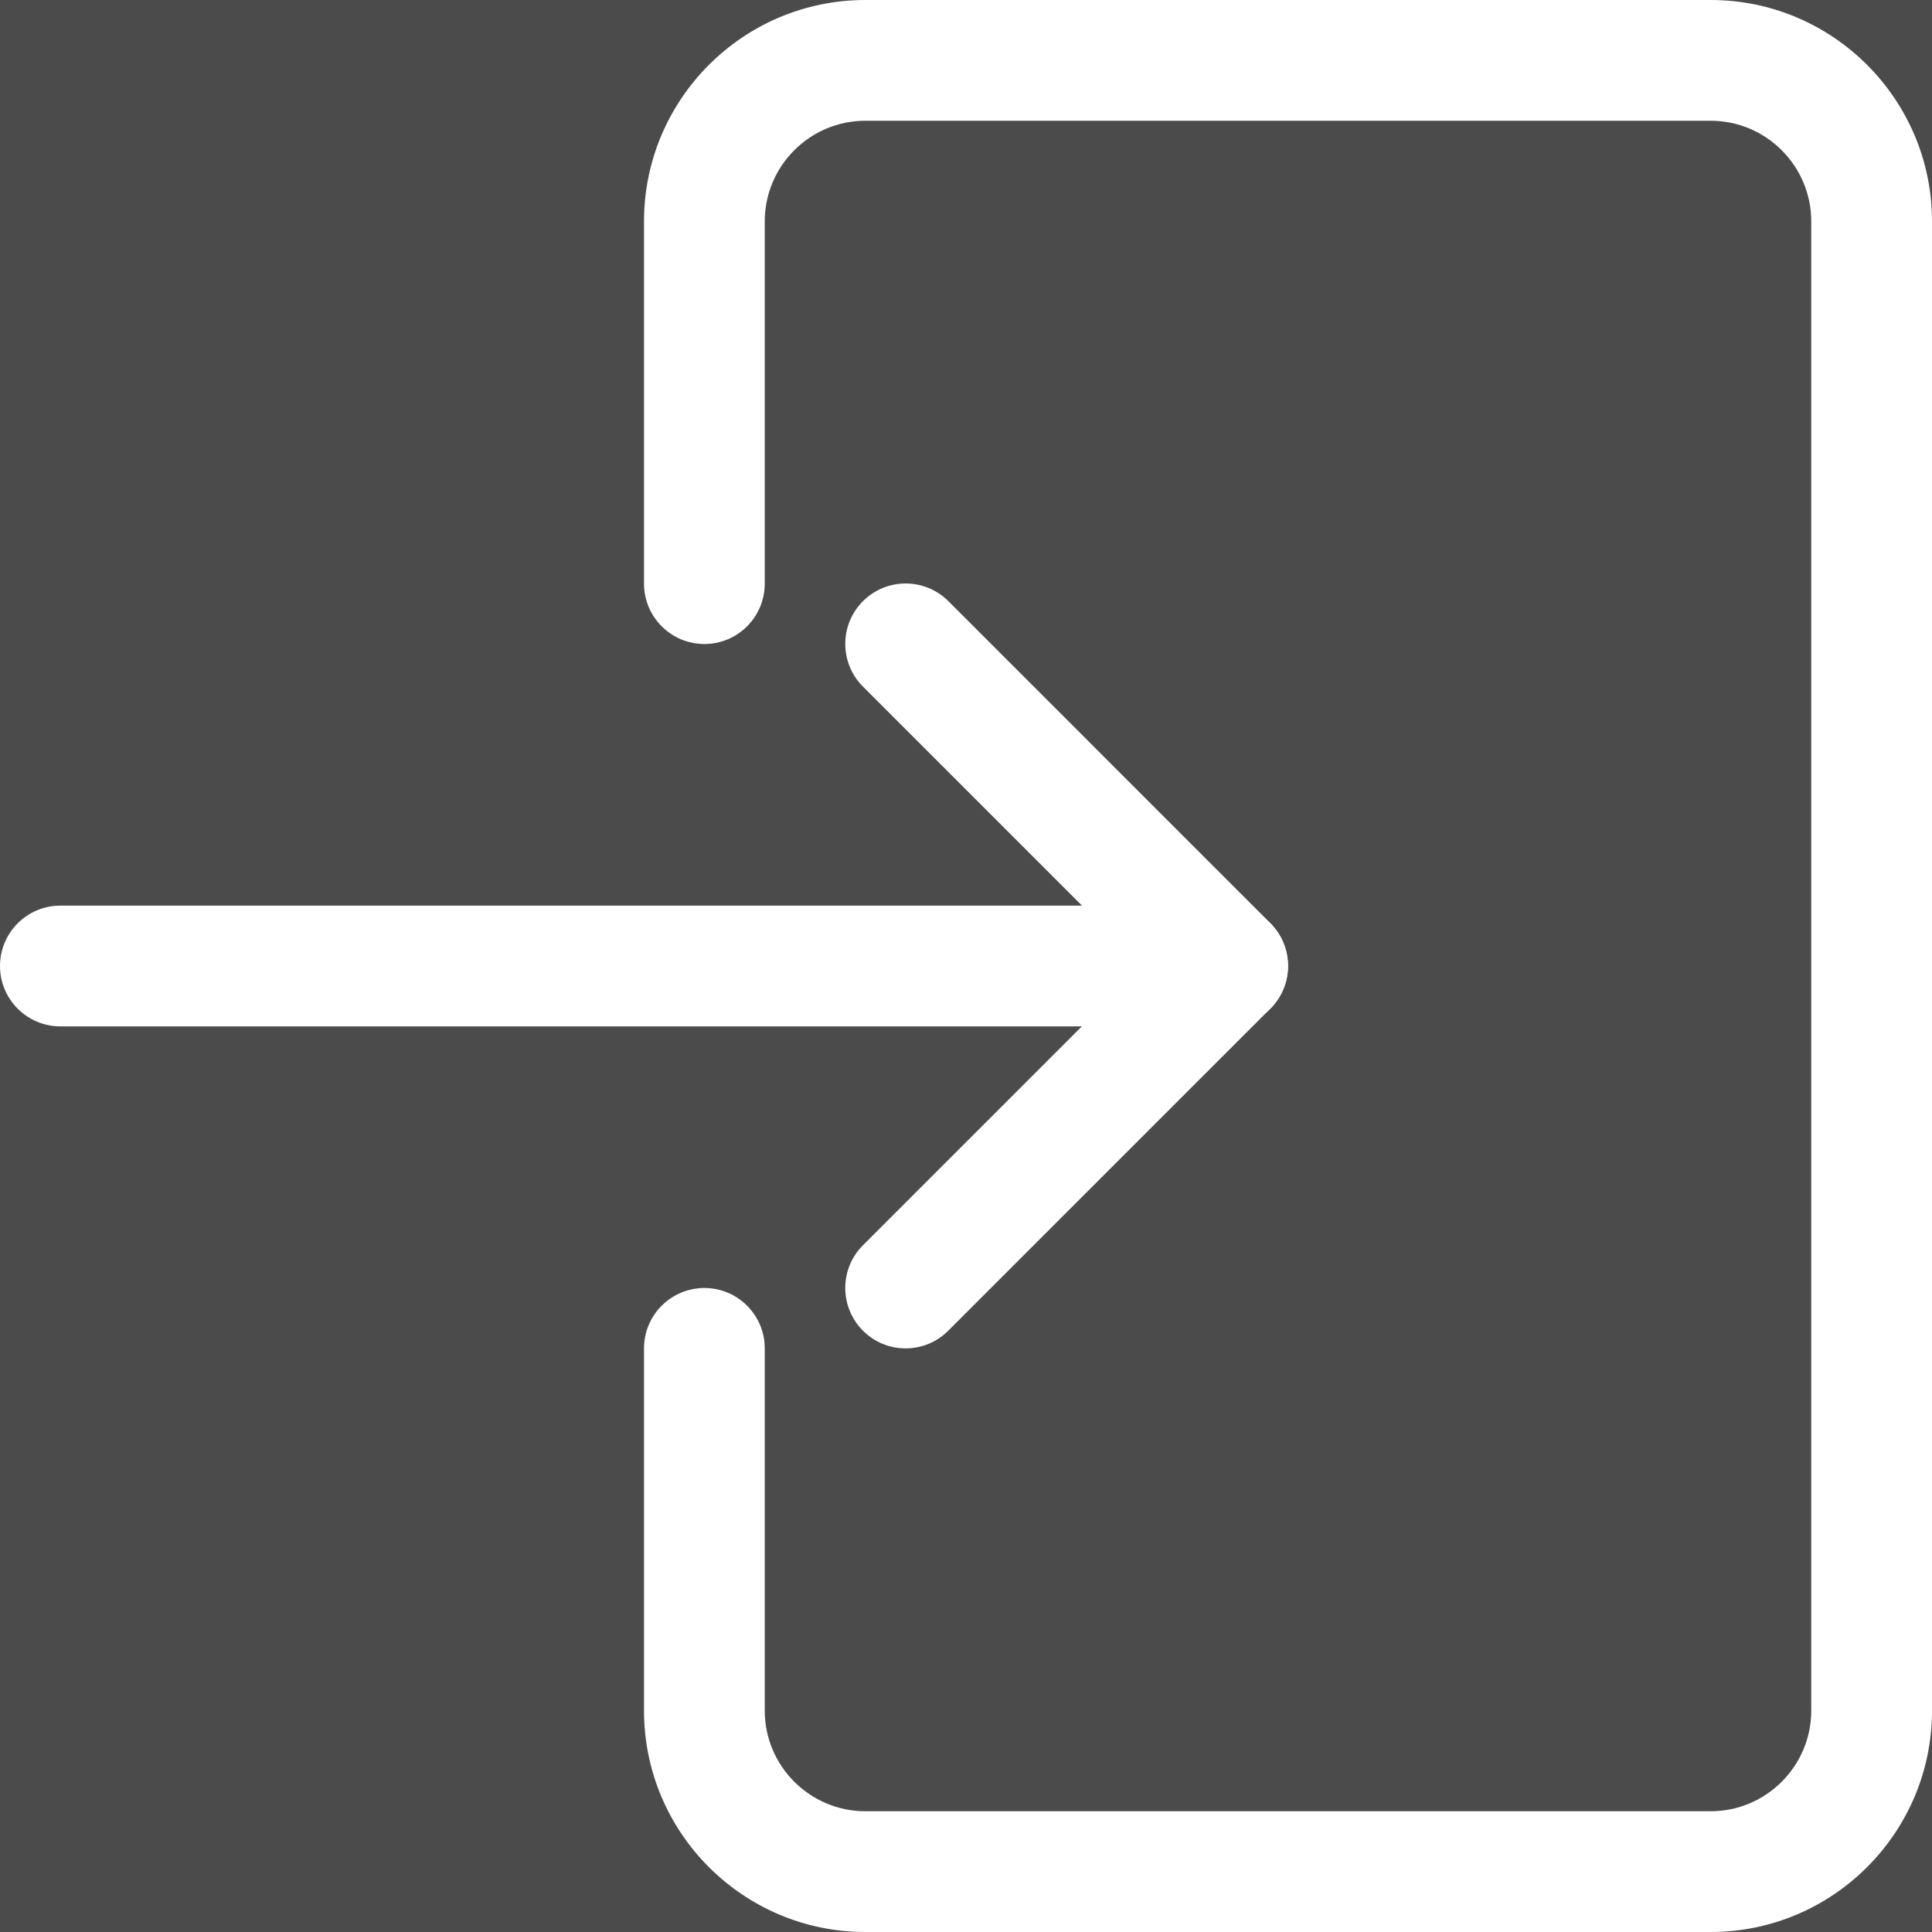 <?xml version="1.0"?>
<svg xmlns="http://www.w3.org/2000/svg" height="30px" opacity=".88" viewBox="0 0 512 512" width="30px" class=""><rect x="0" y="0" width="512" height="512" fill="#333333" stroke="none"/><g><path d="m453.332 512h-224c-32.363 0-58.664-26.305-58.664-58.668v-96c0-8.832 7.168-16 16-16s16 7.168 16 16v96c0 14.699 11.965 26.668 26.664 26.668h224c14.699 0 26.668-11.969 26.668-26.668v-394.664c0-14.699-11.969-26.668-26.668-26.668h-224c-14.699 0-26.664 11.969-26.664 26.668v96c0 8.832-7.168 16-16 16s-16-7.168-16-16v-96c0-32.363 26.301-58.668 58.664-58.668h224c32.363 0 58.668 26.305 58.668 58.668v394.664c0 32.363-26.305 58.668-58.668 58.668zm0 0" data-original="#000000" class="" data-old_color="#000000" fill="#FFFFFF"/><path d="m325.332 272h-309.332c-8.832 0-16-7.168-16-16s7.168-16 16-16h309.332c8.832 0 16 7.168 16 16s-7.168 16-16 16zm0 0" data-original="#000000" class="" data-old_color="#000000" fill="#FFFFFF"/><path d="m240 357.332c-4.098 0-8.191-1.555-11.309-4.691-6.25-6.25-6.25-16.383 0-22.637l74.027-74.023-74.027-74.027c-6.25-6.25-6.25-16.387 0-22.637 6.254-6.25 16.387-6.25 22.637 0l85.332 85.336c6.25 6.25 6.25 16.383 0 22.633l-85.332 85.332c-3.137 3.16-7.23 4.715-11.328 4.715zm0 0" data-original="#000000" class="" data-old_color="#000000" fill="#FFFFFF"/></g> </svg>
